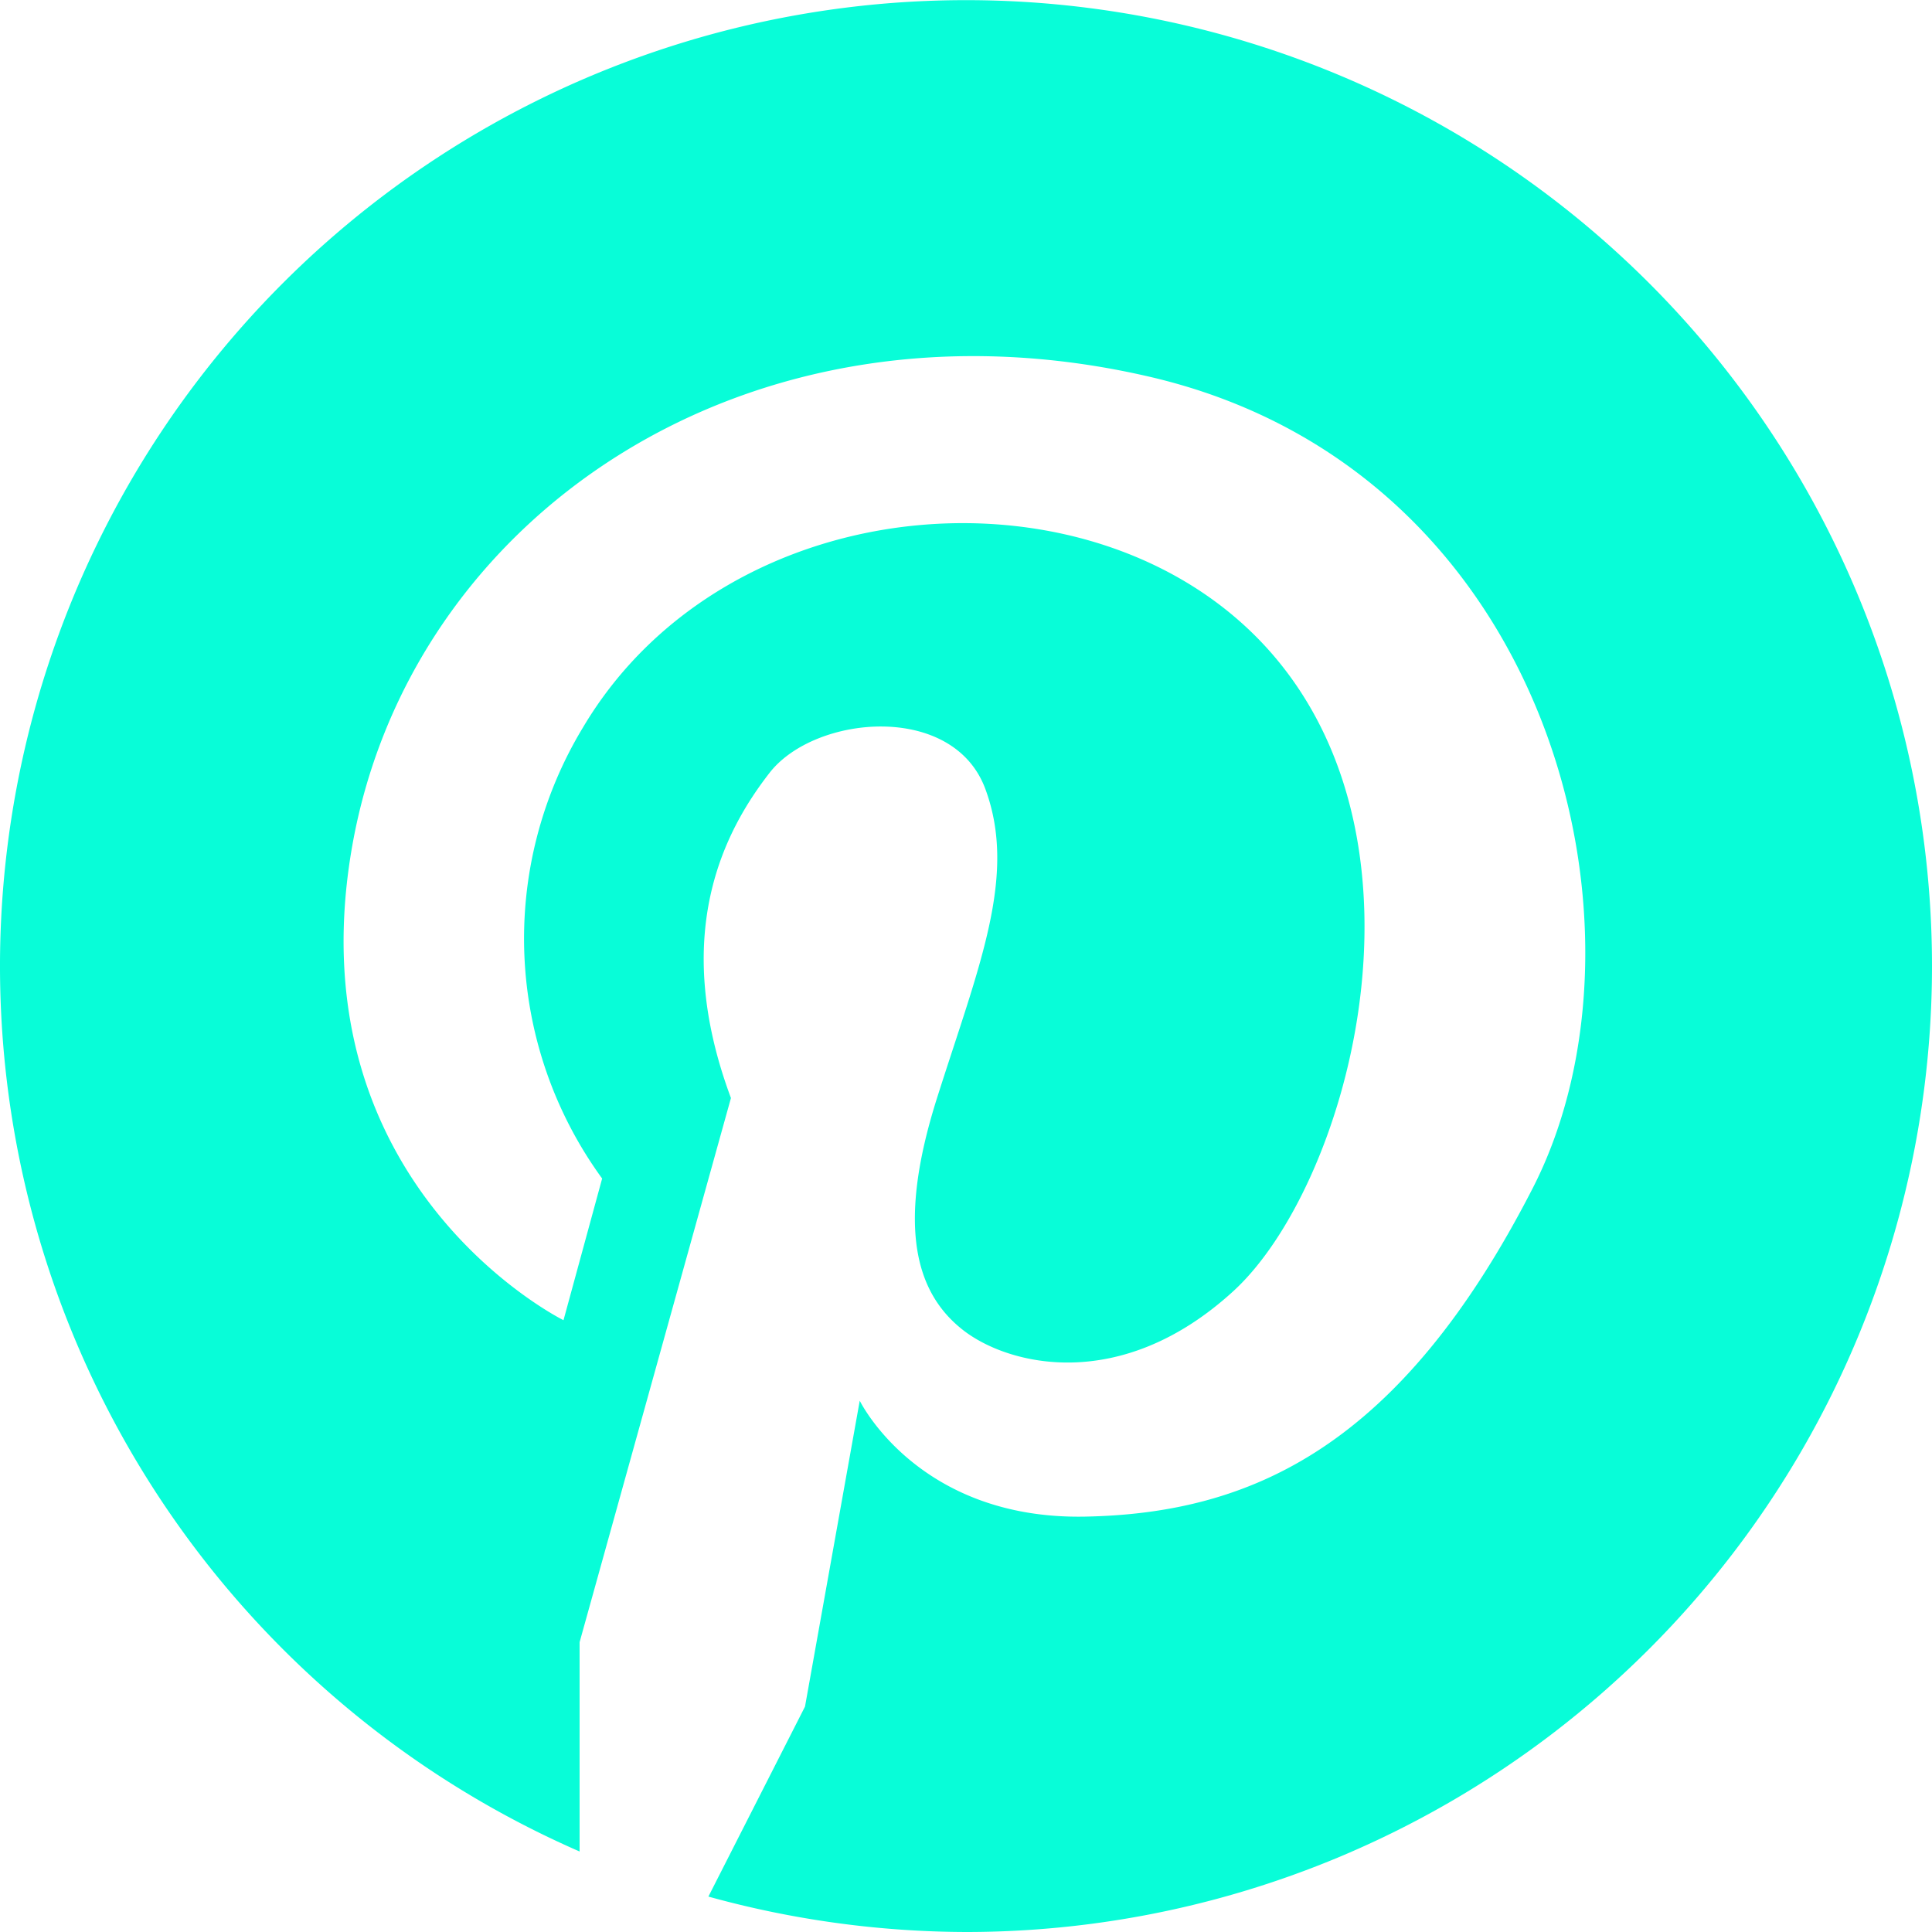 <svg id="Layer_1" data-name="Layer 1" xmlns="http://www.w3.org/2000/svg" viewBox="0 0 60 60"><defs><style>.cls-1{fill:#08fdd8;}</style></defs><g id="Pinterrest"><path class="cls-1" d="M62,32A30,30,0,0,1,32,62a30.29,30.29,0,0,1-8-1.1L27,55l1.7-9.5s1.8,3.7,7,3.6,9.8-2.2,13.9-10.2.6-22.3-11.9-25.2S14.6,18.1,12.9,28.5,19.5,43,19.5,43l1.2-4.4a12.66,12.66,0,0,1-.6-14c4.5-7.6,16.1-8.4,21.4-2.3s2.3,16.6-1.2,19.8-7,2.3-8.4,1.2-2.1-3.1-.8-7.2,2.5-6.9,1.5-9.6-5.3-2.3-6.7-.5-3.1,5-1.2,10.1L20,53v6.5A30,30,0,1,1,62,32Z" transform="translate(-2 -2)"/></g></svg>